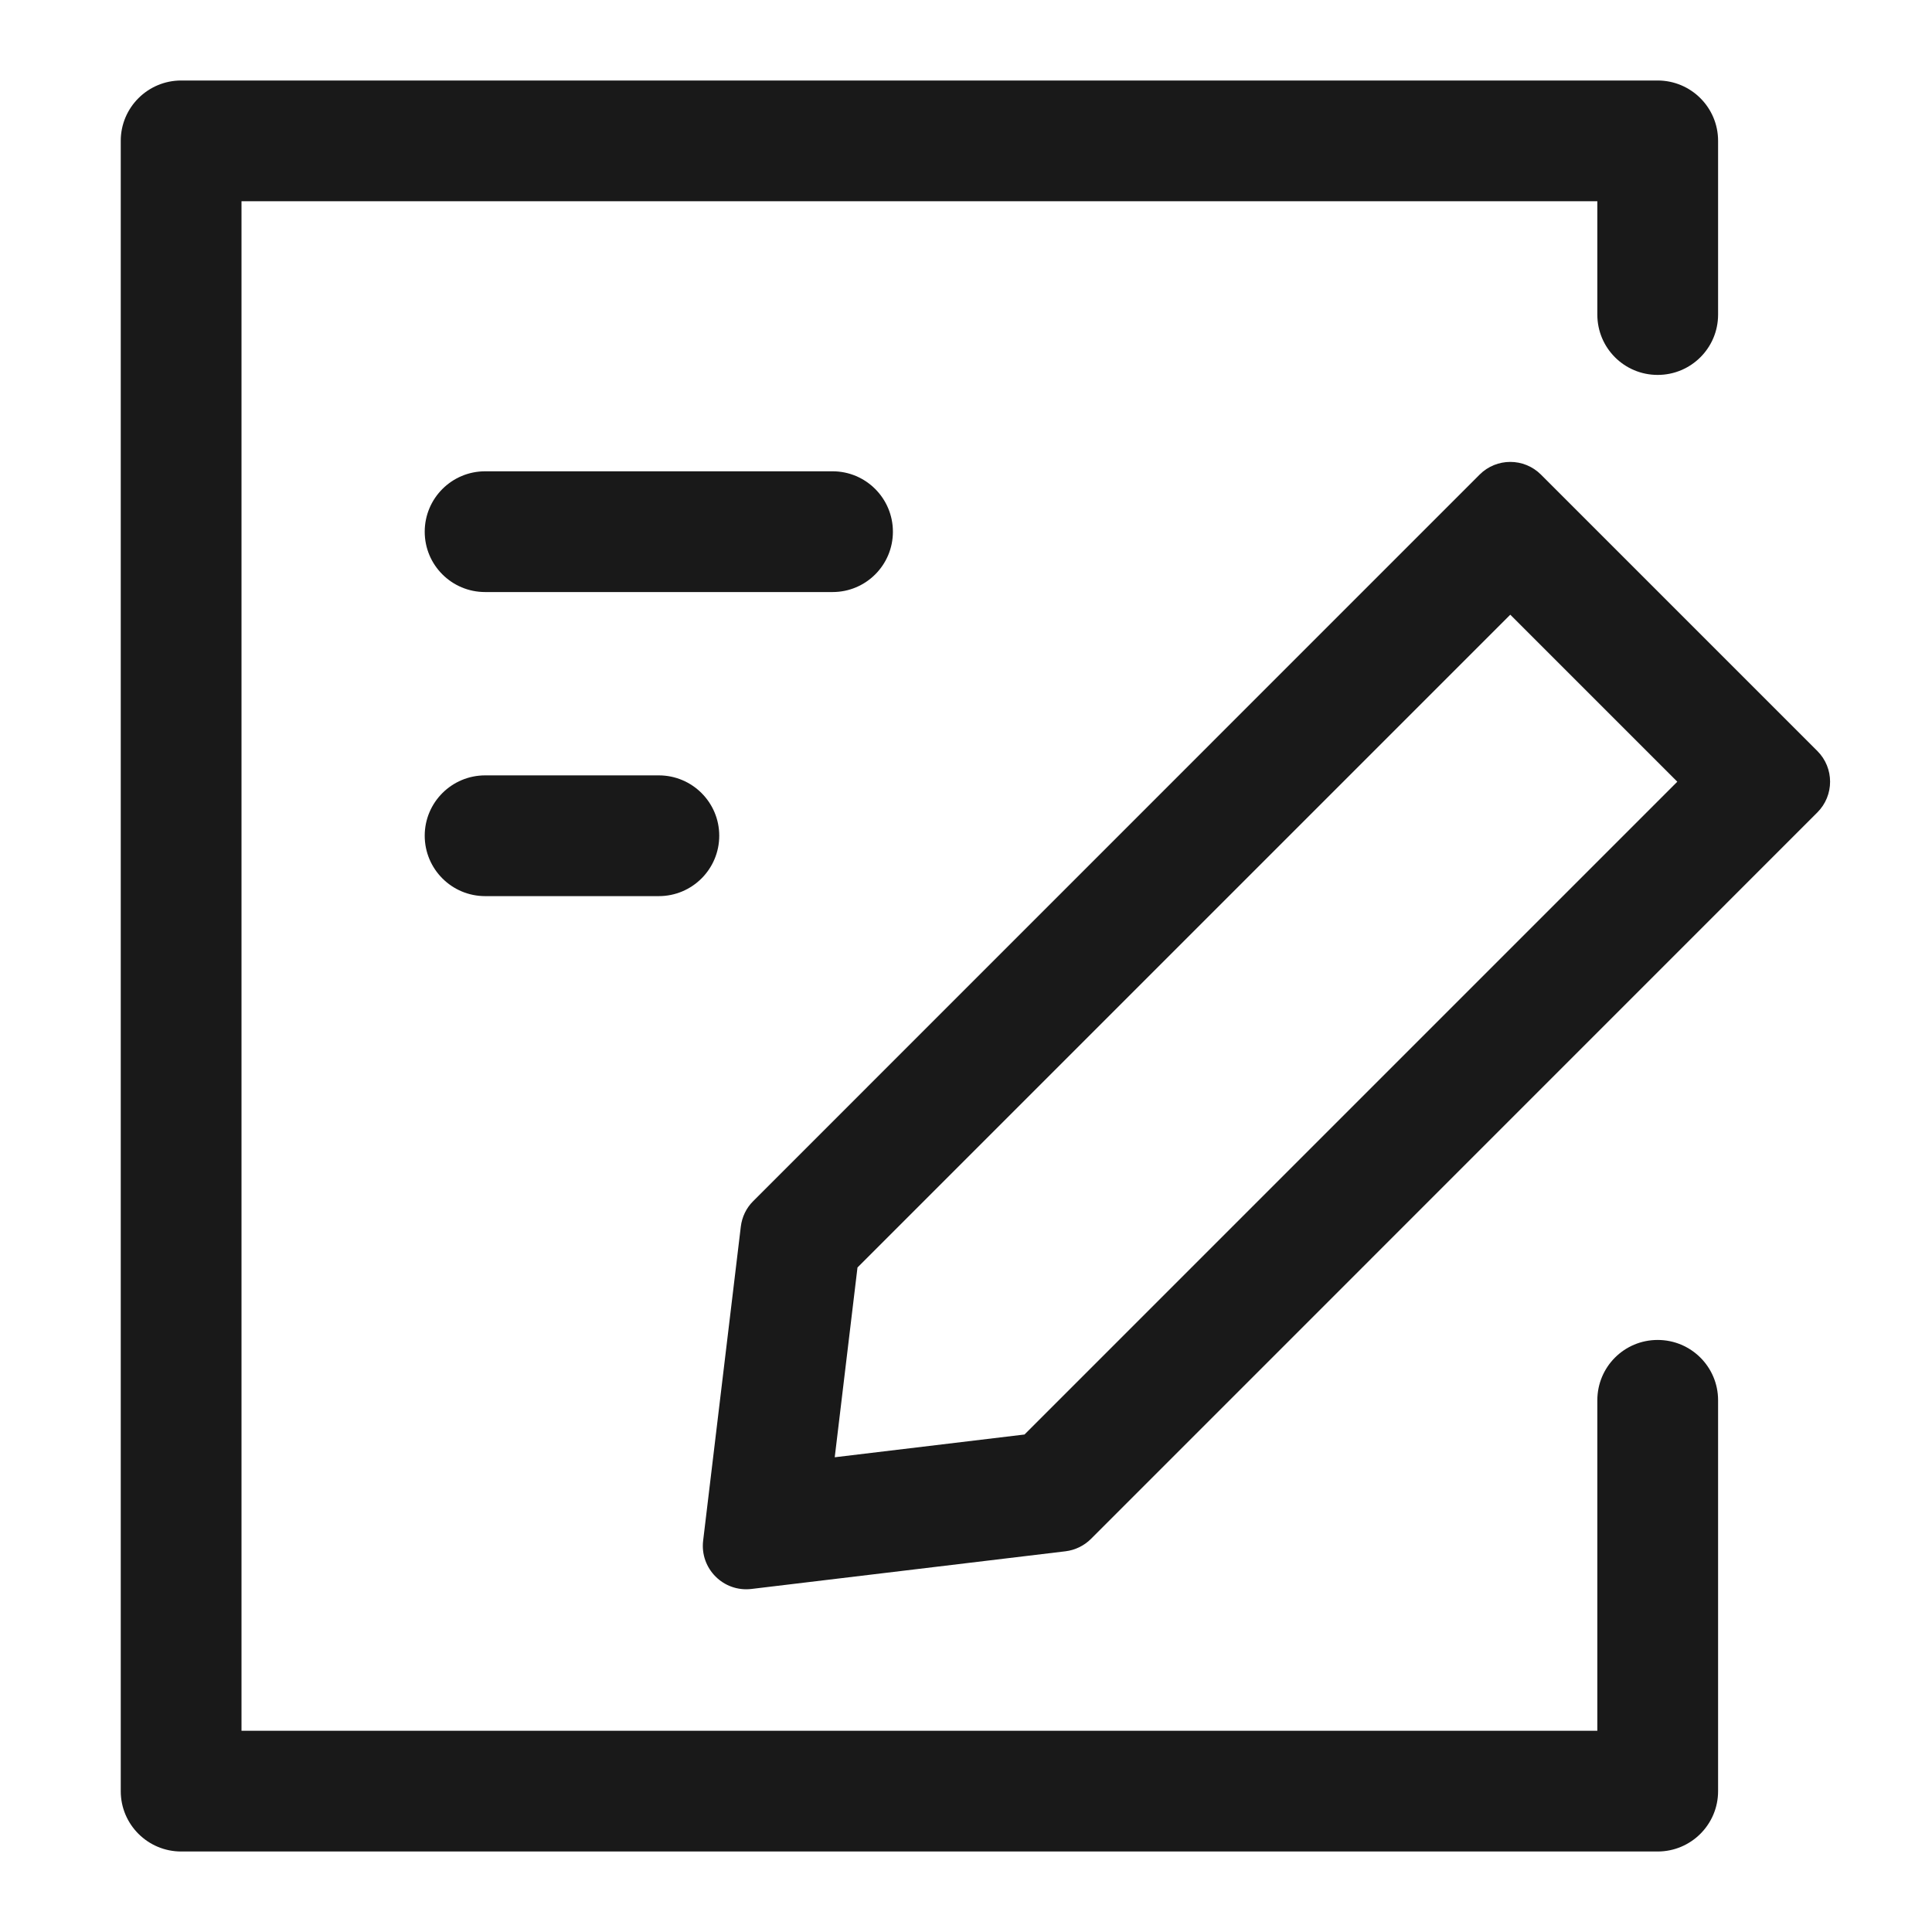 <svg width="18" height="18" viewBox="0 0 18 18" fill="none" xmlns="http://www.w3.org/2000/svg">
<path d="M1.688 0.75C1.377 0.75 1.125 1.002 1.125 1.312V16.688C1.125 16.998 1.377 17.25 1.688 17.25H15.444C15.755 17.25 16.007 16.998 16.007 16.688V13.046C16.007 12.735 15.755 12.484 15.444 12.484C15.133 12.484 14.882 12.735 14.882 13.046V16.125H2.25V1.875H14.882V2.931C14.882 3.242 15.133 3.493 15.444 3.493C15.755 3.493 16.007 3.242 16.007 2.931V1.312C16.007 1.002 15.755 0.75 15.444 0.75H1.688Z" fill="#191919"/>
<path d="M4.52 4.391C4.209 4.391 3.957 4.643 3.957 4.954C3.957 5.265 4.209 5.516 4.52 5.516H7.757C8.067 5.516 8.319 5.265 8.319 4.954C8.319 4.643 8.067 4.391 7.757 4.391H4.52Z" fill="#191919"/>
<path d="M3.957 7.786C3.957 7.476 4.209 7.224 4.52 7.224H6.138C6.449 7.224 6.701 7.476 6.701 7.786C6.701 8.097 6.449 8.349 6.138 8.349H4.52C4.209 8.349 3.957 8.097 3.957 7.786Z" fill="#191919"/>
<path fill-rule="evenodd" clip-rule="evenodd" d="M6.902 11.428C6.913 11.338 6.953 11.254 7.018 11.19L13.785 4.422C13.943 4.264 14.199 4.264 14.357 4.422L16.932 6.997C17.09 7.155 17.09 7.411 16.932 7.569L10.165 14.337C10.101 14.401 10.017 14.442 9.927 14.453L7.001 14.804C6.74 14.835 6.52 14.614 6.551 14.354L6.902 11.428ZM7.777 13.577L7.989 11.809L14.071 5.727L15.627 7.283L9.545 13.365L7.777 13.577Z" fill="#191919"/>
</svg>
